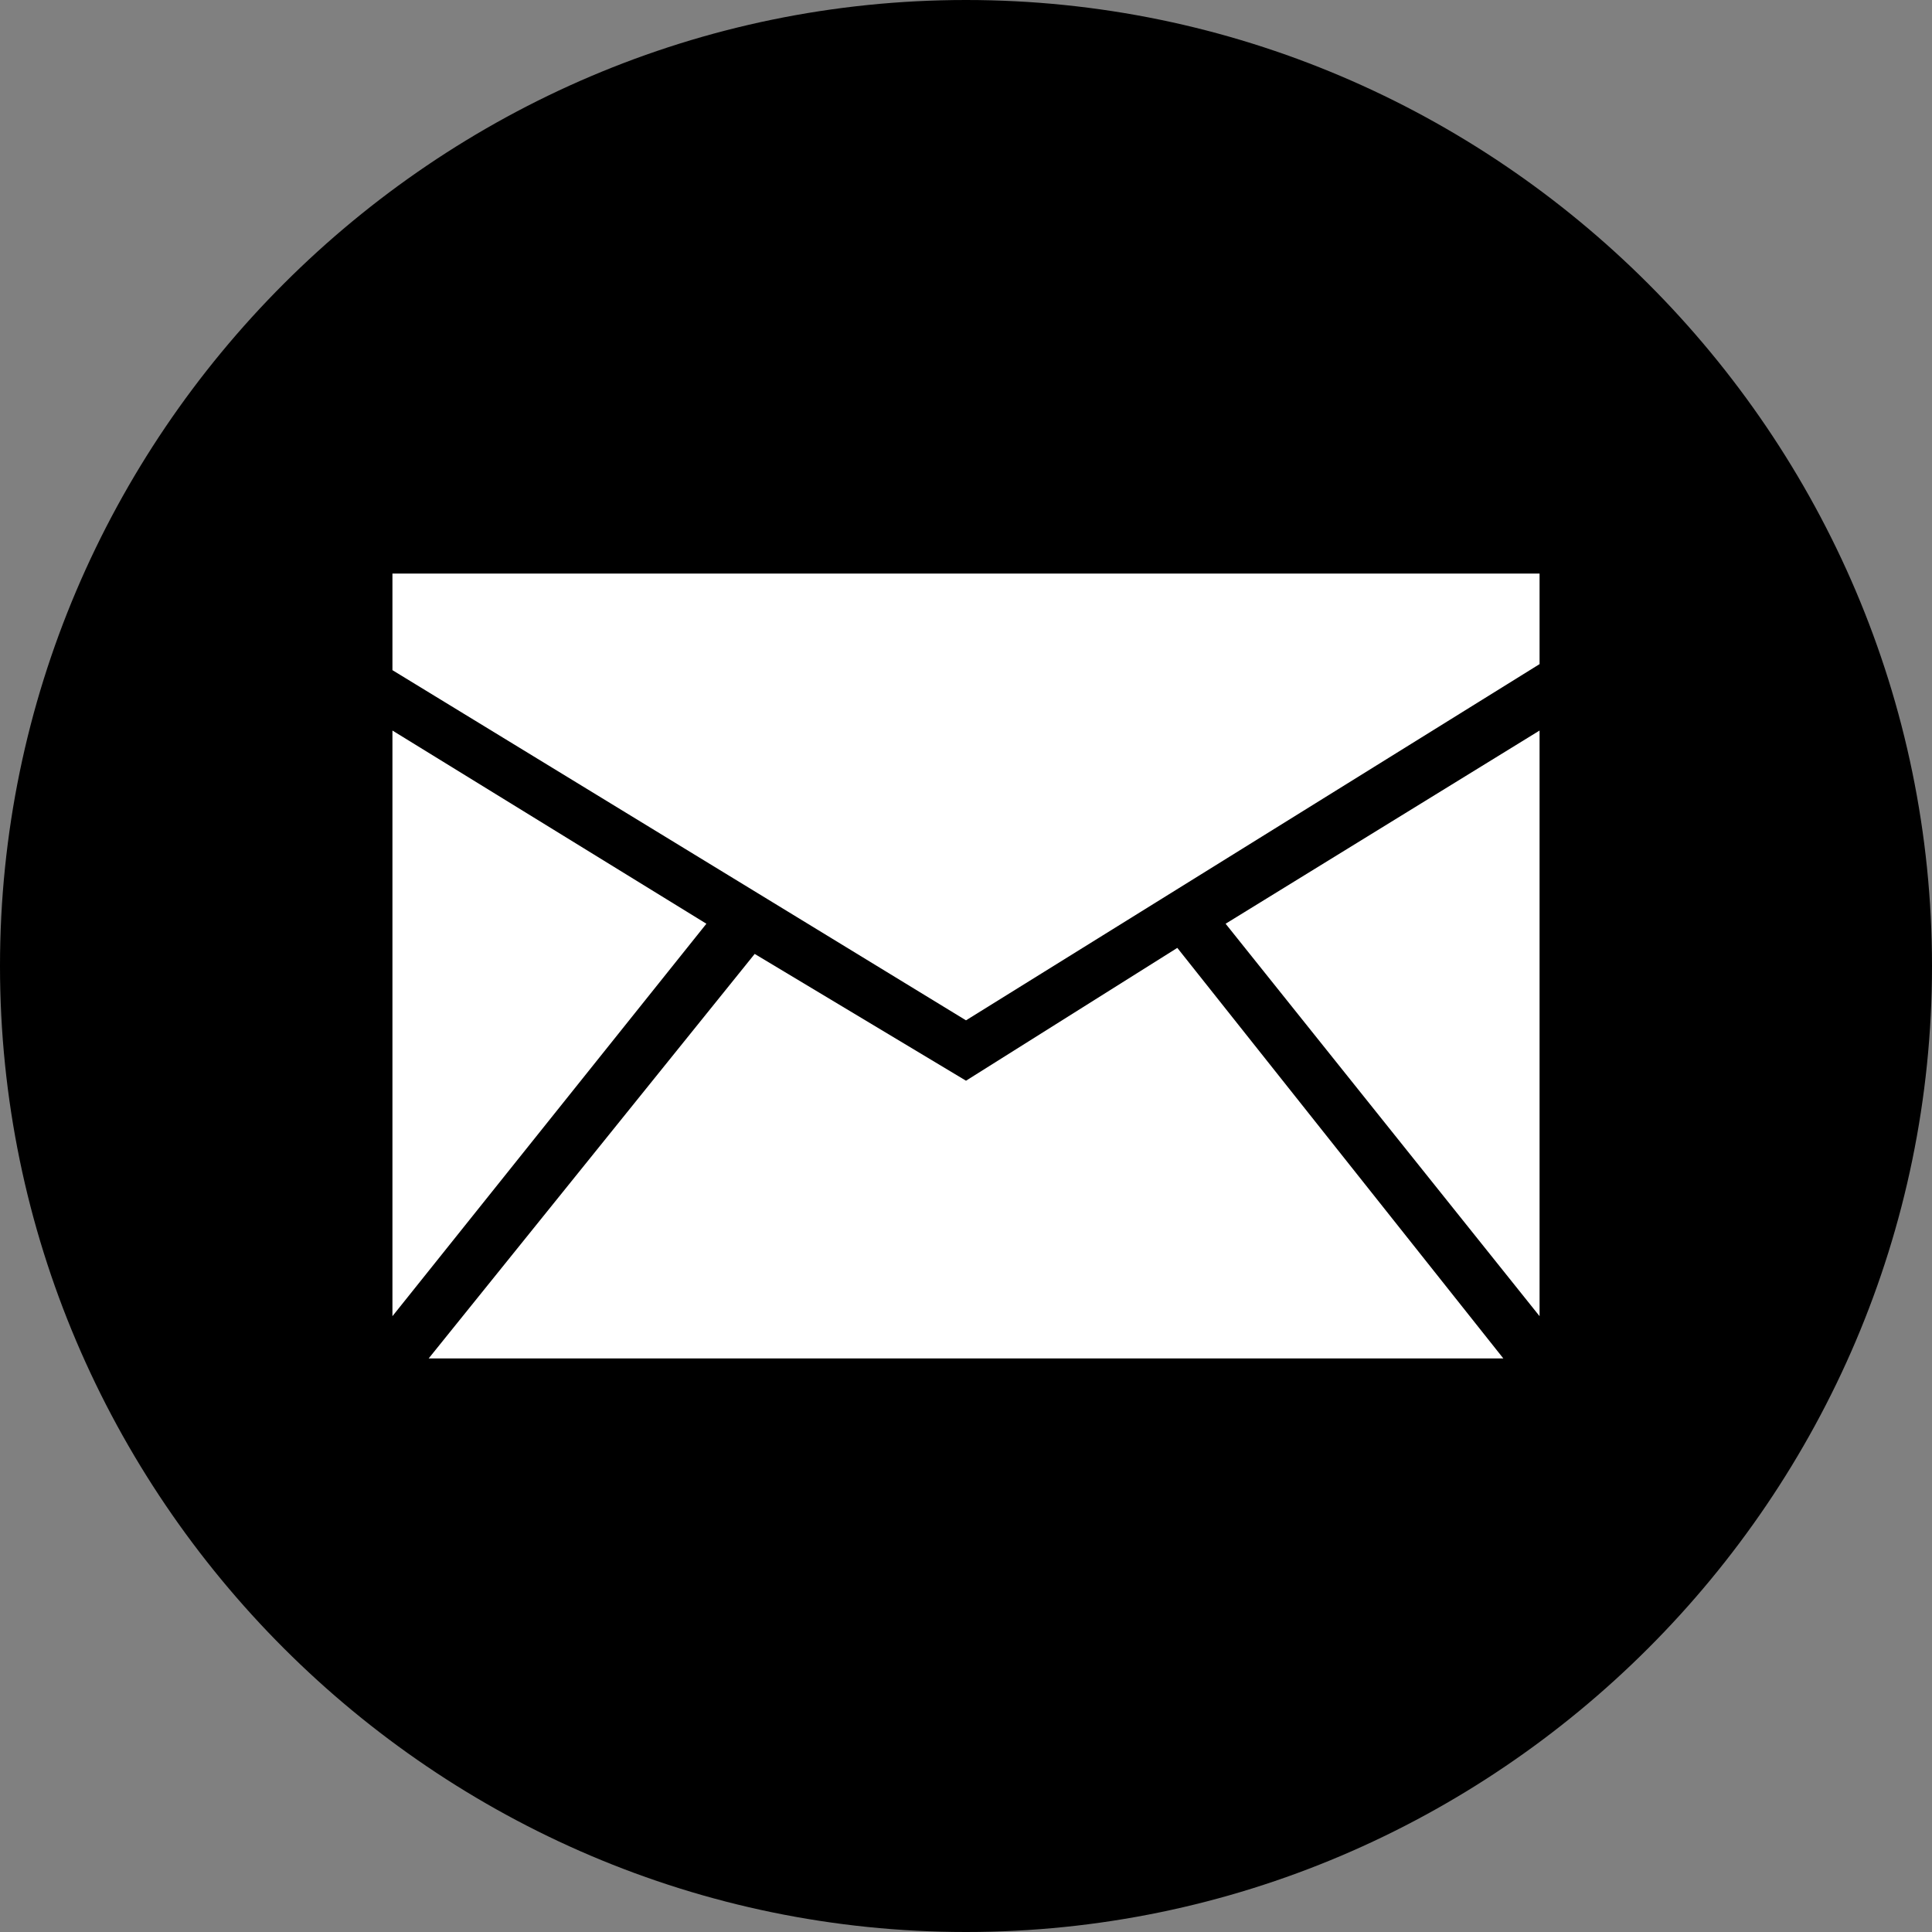 <?xml version="1.0" encoding="utf-8"?>
<!-- Generator: Adobe Illustrator 21.0.0, SVG Export Plug-In . SVG Version: 6.00 Build 0)  -->
<svg version="1.1" id="Layer_1" xmlns="http://www.w3.org/2000/svg" xmlns:xlink="http://www.w3.org/1999/xlink" x="0px" y="0px"
	 viewBox="0 0 32 32" style="enable-background:new 0 0 32 32;" xml:space="preserve">
<rect x="0" y="0" width="32" height="32" fill="#808080" stroke="none"/>
<style type="text/css">
	.st0{fill:#FFFFFF;}
</style>
<g>
	<path d="M16,0C7.2,0,0,7.2,0,16c0,8.8,7.2,16,16,16s16-7.2,16-16C32,7.2,24.8,0,16,0z"/>
</g>
<g>
	<polygon class="st0" points="6.5,21.8 11.7,15.3 6.5,12.1 	"/>
	<polygon class="st0" points="19.5,15.7 16,17.9 12.5,15.8 7.1,22.5 24.9,22.5 	"/>
	<polygon class="st0" points="16,16.9 25.5,11 25.5,9.5 6.5,9.5 6.5,11.1 	"/>
	<polygon class="st0" points="20.3,15.3 25.5,21.8 25.5,12.1 	"/>
</g>
</svg>
